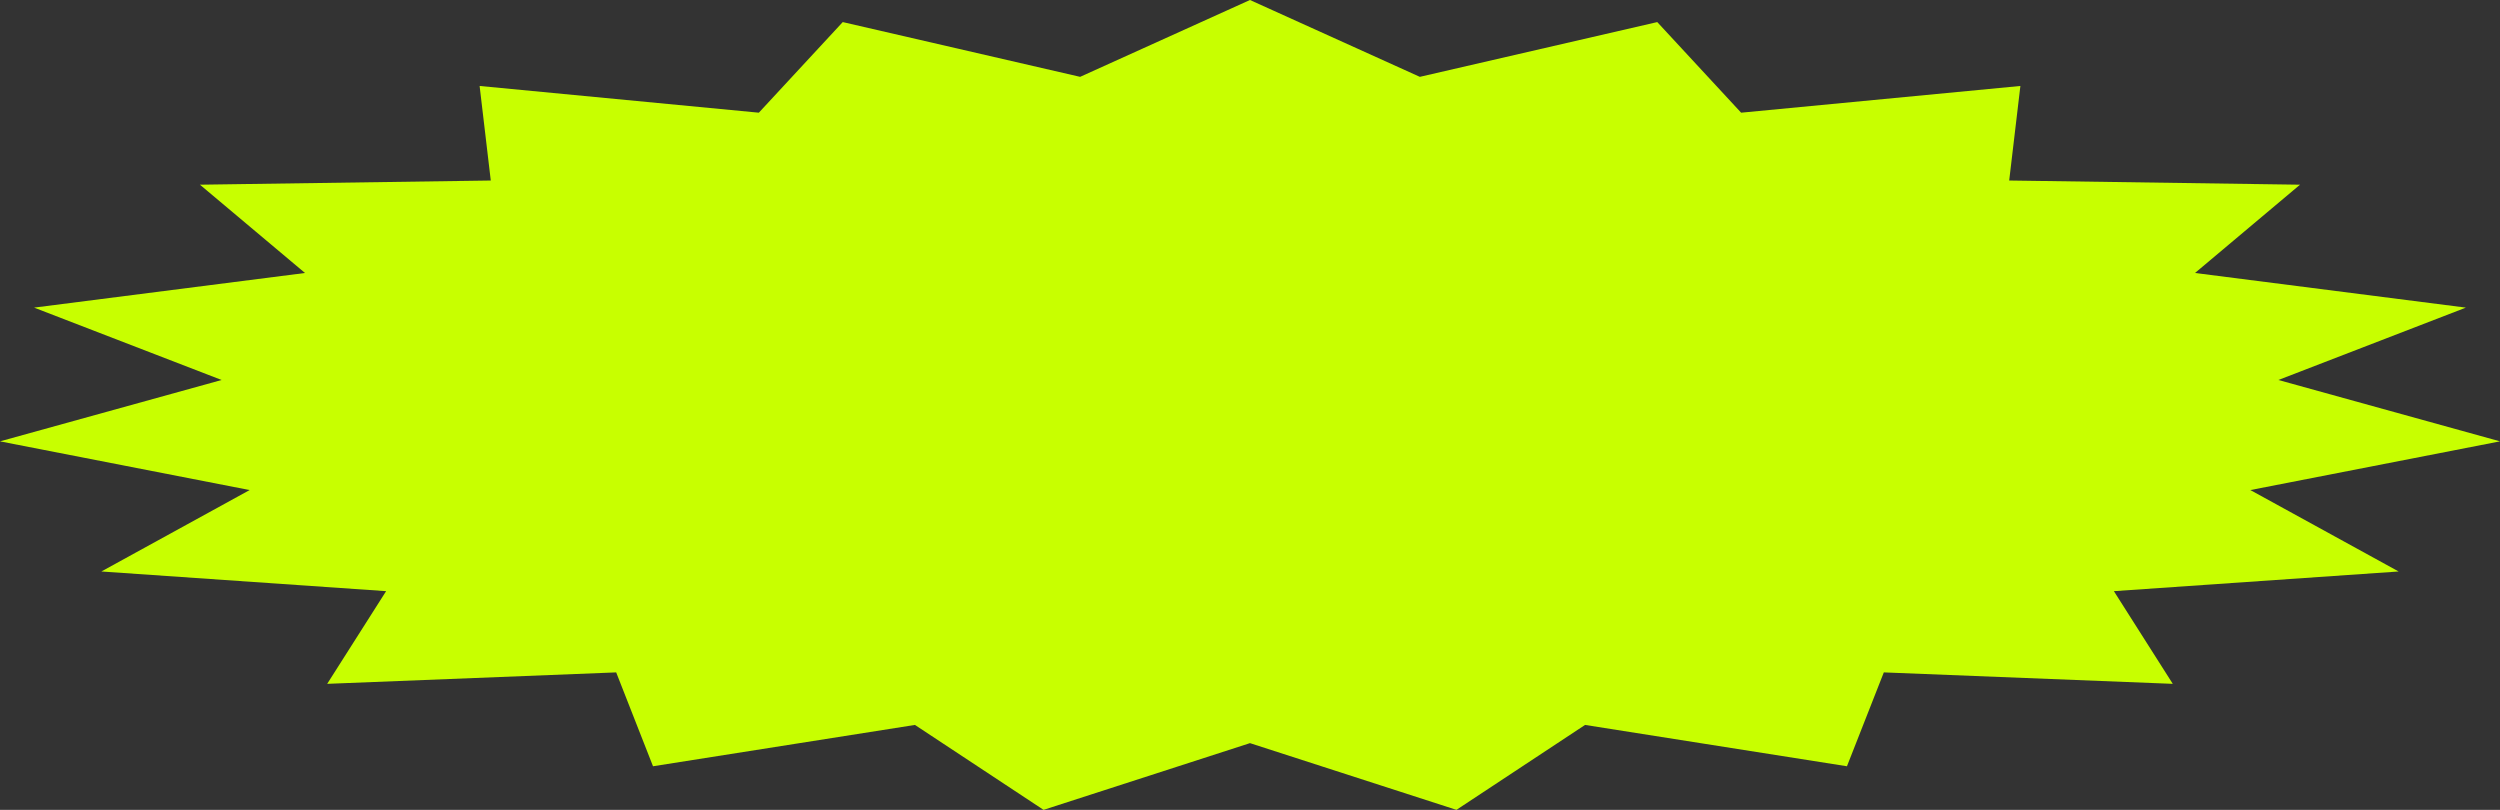 <svg width="213" height="69" viewBox="0 0 213 69" fill="none" xmlns="http://www.w3.org/2000/svg">
<rect x="0" y="0" width="213" height="69" fill="#333333" stroke="none"/>
<g id="hoover" clip-path="url(#clip0_655_11341)">
<path id="Vector" d="M106.498 0L120.97 6.547L141.198 1.881L148.344 9.601L172.137 7.324L171.183 15.38L195.962 15.736L187.014 23.258L210.093 26.209L194.119 32.375L213 37.603L191.73 41.753L204.364 48.69L180.103 50.367L185.121 58.263L160.501 57.288L157.36 65.285L135.048 61.764L124.089 69L106.498 63.315L88.911 69L77.952 61.764L55.637 65.285L52.499 57.288L27.876 58.263L32.897 50.367L8.636 48.69L21.27 41.753L0 37.603L18.881 32.375L2.904 26.209L25.986 23.258L17.035 15.736L41.814 15.38L40.863 7.324L64.653 9.601L71.802 1.881L92.027 6.547L106.498 0Z" fill="#C8FF00"/>
</g>
<defs>
<clipPath id="clip0_655_11341">
<rect width="213" height="69" fill="white"/>
</clipPath>
</defs>
</svg>
